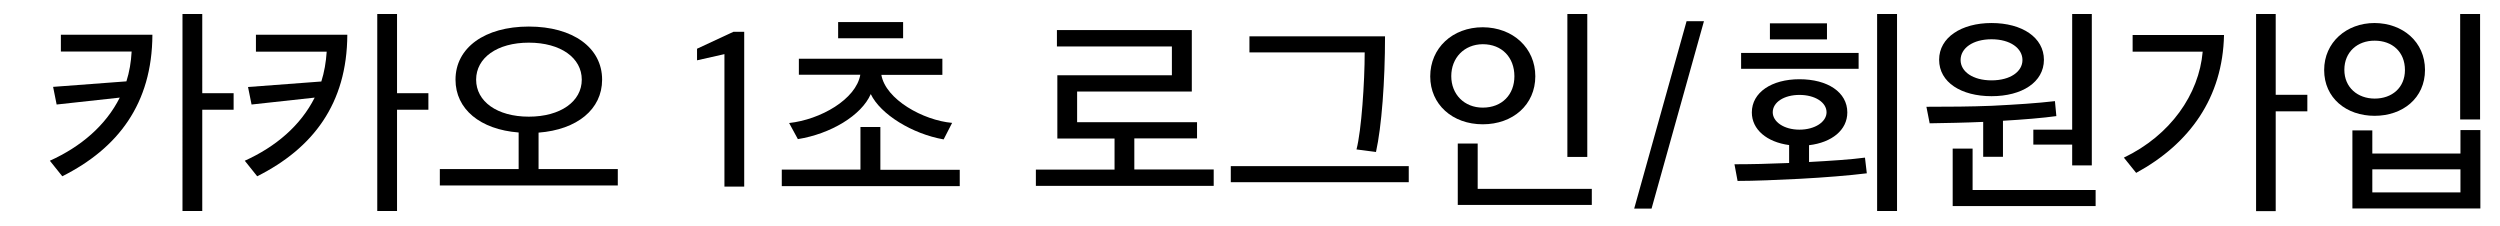 <?xml version="1.0" encoding="utf-8"?>
<!-- Generator: Adobe Illustrator 25.4.0, SVG Export Plug-In . SVG Version: 6.00 Build 0)  -->
<svg version="1.1" id="레이어_1" xmlns="http://www.w3.org/2000/svg" xmlns:xlink="http://www.w3.org/1999/xlink" x="0px"
	 y="0px" viewBox="0 0 177 16" style="enable-background:new 0 0 177 16;" xml:space="preserve">
<g>
	<path d="M10.79,2.46c-0.02,4.89-2.44,8.04-6.38,10.02l-0.88-1.1c2.21-1,3.96-2.5,4.95-4.47L4.01,7.4L3.76,6.15l5.19-0.39
		C9.16,5.1,9.28,4.4,9.32,3.65H4.31V2.46H10.79z M14.32,6.6h2.22v1.17h-2.22v7.17h-1.4V0.99h1.4V6.6z"/>
	<path d="M24.59,2.46c-0.02,4.89-2.44,8.04-6.38,10.02l-0.88-1.1c2.21-1,3.96-2.5,4.95-4.47L17.81,7.4l-0.25-1.24l5.19-0.39
		c0.21-0.66,0.33-1.36,0.38-2.11h-5.01V2.46H24.59z M28.11,6.6h2.22v1.17h-2.22v7.17h-1.4V0.99h1.4V6.6z"/>
	<path d="M38.13,9.39v2.58h5.61v1.16h-12.6v-1.16h5.58V9.38C34,9.17,32.25,7.73,32.25,5.64c0-2.26,2.07-3.76,5.19-3.76
		c3.13,0,5.19,1.5,5.19,3.76C42.63,7.74,40.86,9.18,38.13,9.39z M37.44,3.02c-2.25,0-3.73,1.08-3.73,2.62s1.48,2.62,3.73,2.62
		c2.25,0,3.75-1.08,3.75-2.62S39.7,3.02,37.44,3.02z"/>
	<path d="M51.3,3.83l-1.95,0.44V3.45l2.58-1.2h0.76v10.96h-1.4V3.83z"/>
	<path d="M55.35,13.17v-1.16h5.57V8.99h1.41v3.03h5.62v1.16H55.35z M66.81,9.87c-2.22-0.39-4.47-1.77-5.16-3.21
		c-0.66,1.52-2.85,2.82-5.16,3.19l-0.62-1.14c2.22-0.24,4.74-1.68,5.04-3.42h-4.35V4.16h10.16V5.3H62.4c0.3,1.74,2.96,3.22,5.01,3.4
		L66.81,9.87z M59.34,2.72V1.56h4.6v1.15H59.34z"/>
	<path d="M73.34,13.17v-1.16h5.57v-2.2h-4.05V5.33h8.11V3.29h-8.14V2.13h9.55v4.35h-8.12v2.17h8.49v1.15h-4.44v2.2h5.62v1.16H73.34z
		"/>
	<path d="M87.14,12.9v-1.14h12.6v1.14H87.14z M98.06,2.57c0,3.18-0.24,6.39-0.64,8.19l-1.38-0.18c0.35-1.33,0.58-4.77,0.58-6.87
		h-8.16V2.57H98.06z"/>
	<path d="M108.7,5.4c0,2.01-1.58,3.4-3.72,3.4c-2.14,0-3.72-1.4-3.72-3.39c0-2.01,1.58-3.48,3.72-3.48
		C107.13,1.94,108.7,3.41,108.7,5.4z M102.75,5.39c0,1.29,0.92,2.23,2.23,2.23c1.37,0,2.24-0.93,2.24-2.22
		c0-1.32-0.87-2.27-2.24-2.27C103.66,3.14,102.75,4.1,102.75,5.39z M103.21,14.51v-4.35h1.41v3.21h8.08v1.14H103.21z M110.97,11.12
		V0.99h1.41v10.12H110.97z"/>
	<path d="M119.41,1.5h1.23l-3.71,13.27h-1.23L119.41,1.5z"/>
	<path d="M132.17,12.27c-1.19,0.15-3.04,0.3-4.75,0.39c-1.53,0.08-3.22,0.15-4.4,0.15l-0.22-1.18c1.14,0,2.49-0.03,3.87-0.09v-1.27
		c-1.58-0.21-2.64-1.1-2.64-2.31c0-1.42,1.41-2.35,3.37-2.35c2,0,3.39,0.92,3.39,2.35c0,1.25-1.1,2.13-2.71,2.32v1.19
		c1.48-0.08,3.01-0.18,3.96-0.31L132.17,12.27z M123.27,4.88V3.75h8.32v1.12H123.27z M125.31,2.79V1.65h4.04v1.14H125.31z
		 M127.4,6.72c-1.09,0-1.89,0.52-1.89,1.23c0,0.67,0.79,1.23,1.89,1.23c1.11,0,1.92-0.56,1.92-1.23
		C129.32,7.25,128.51,6.72,127.4,6.72z M132.9,14.94V0.99h1.41v13.95H132.9z"/>
	<path d="M140.41,11.1V8.63c-1.37,0.06-2.58,0.08-3.79,0.1l-0.23-1.17c1.61,0,3.11-0.01,4.63-0.07c1.79-0.09,3.17-0.18,4.47-0.33
		l0.1,1.06c-0.93,0.13-2.38,0.25-3.78,0.33v2.55H140.41z M141,6.81c-2.13,0-3.71-0.97-3.71-2.58c0-1.58,1.58-2.6,3.71-2.6
		c2.16,0,3.71,1.02,3.71,2.61C144.7,5.82,143.16,6.81,141,6.81z M138.25,14.58v-4.06h1.41v2.93h8.71v1.14H138.25z M141,2.78
		c-1.32,0-2.19,0.63-2.19,1.47c0,0.82,0.87,1.44,2.19,1.44c1.33,0,2.19-0.62,2.19-1.44C143.19,3.42,142.33,2.78,141,2.78z
		 M146.71,11.72v-1.48h-2.75V9.18h2.75V0.99h1.39v10.72H146.71z"/>
	<path d="M157.46,2.48c-0.09,4.42-2.42,7.69-6.22,9.76l-0.87-1.08c3.3-1.58,5.32-4.48,5.58-7.5h-4.96V2.48H157.46z M161.12,6.71
		h2.24v1.17h-2.24v7.07h-1.39V0.99h1.39V6.71z"/>
	<path d="M171.69,4.95c0,2-1.58,3.25-3.57,3.25c-2,0-3.57-1.26-3.57-3.24c0-1.96,1.58-3.33,3.57-3.33
		C170.12,1.64,171.69,2.97,171.69,4.95z M165.98,4.94c0,1.26,0.95,2.04,2.15,2.04c1.23,0,2.14-0.78,2.14-2.02
		c0-1.29-0.9-2.08-2.14-2.08C166.91,2.87,165.98,3.68,165.98,4.94z M166.55,14.76V9.23h1.41v1.64h6.24V9.21h1.41v5.55H166.55z
		 M174.2,11.99h-6.24v1.63h6.24V11.99z M174.18,8.46V0.99h1.41v7.47H174.18z"/>
</g>
</svg>
